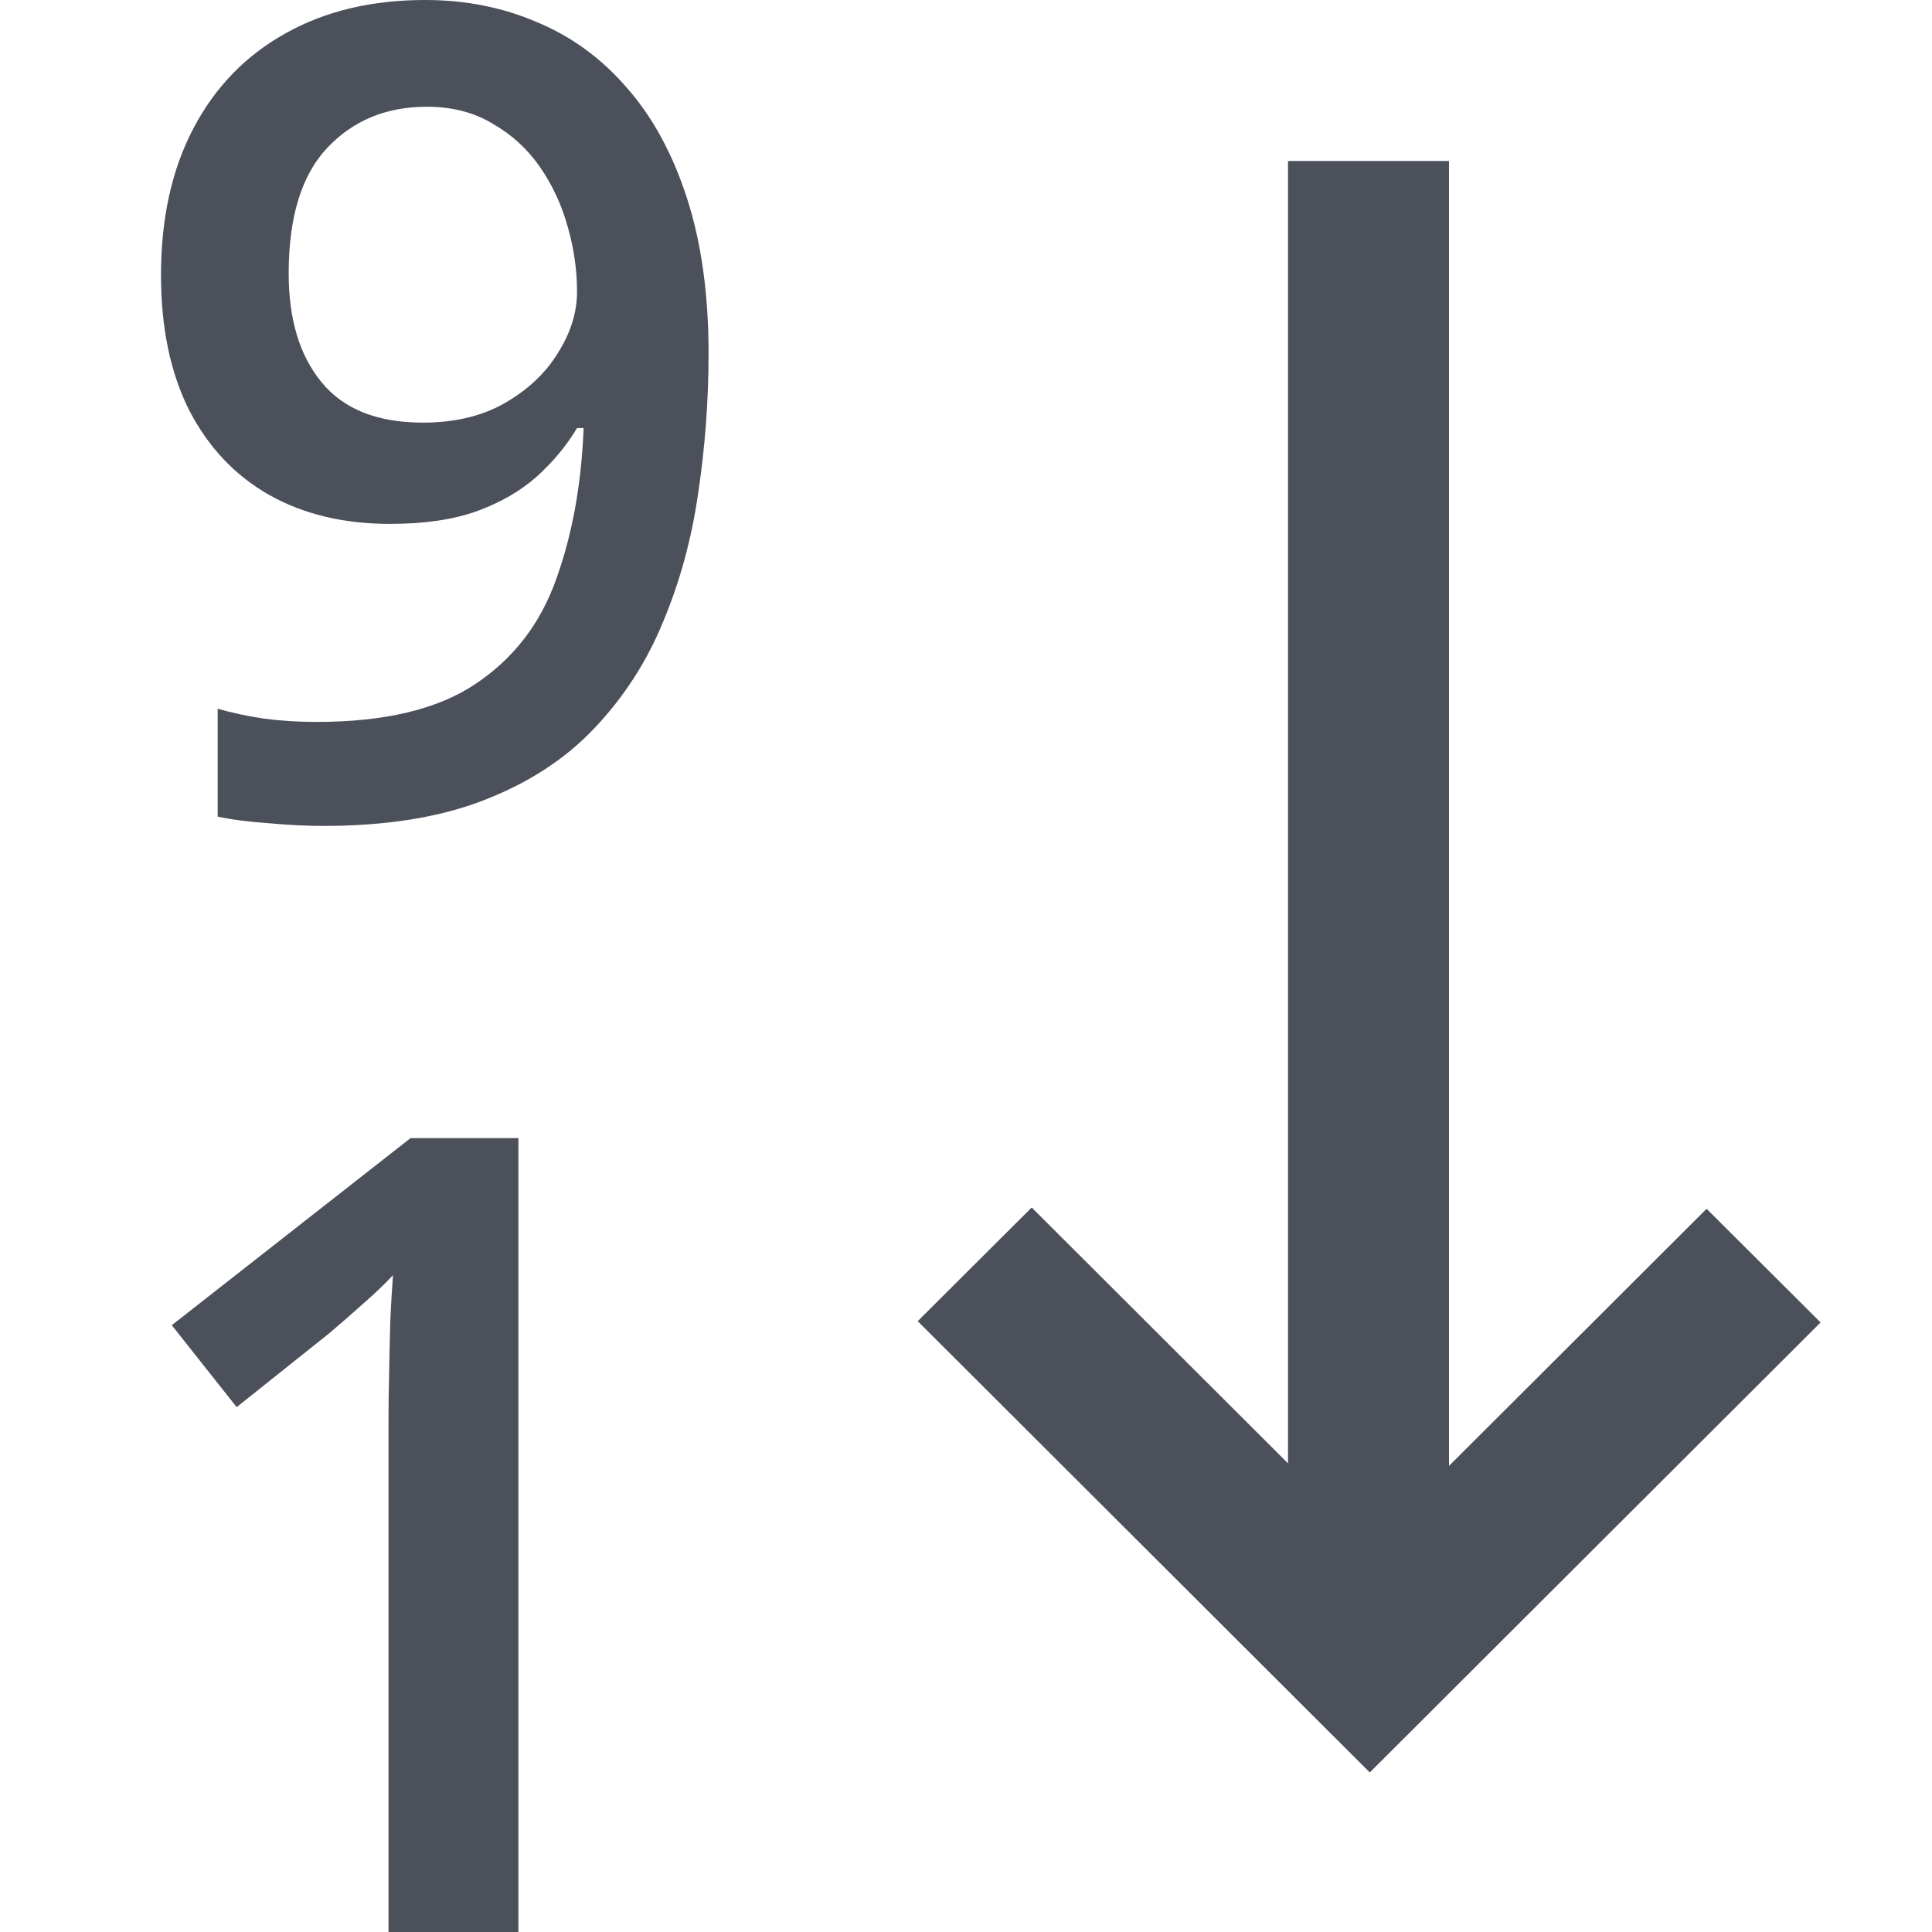 <svg width="12" height="12" viewBox="0 0 12 12" fill="none" xmlns="http://www.w3.org/2000/svg">
<path d="M3.22 12.066H2.413V8.85C2.413 8.743 2.414 8.635 2.417 8.528C2.419 8.421 2.421 8.316 2.424 8.214C2.428 8.111 2.434 8.013 2.441 7.92C2.393 7.972 2.334 8.029 2.263 8.091C2.195 8.152 2.122 8.216 2.044 8.282L1.47 8.74L1.067 8.231L2.55 7.069H3.22V12.066Z" fill="#4C505B"/>
<path d="M4.401 2.194C4.401 2.491 4.379 2.781 4.336 3.066C4.295 3.351 4.222 3.617 4.117 3.866C4.015 4.114 3.872 4.334 3.69 4.525C3.51 4.715 3.282 4.863 3.006 4.97C2.731 5.077 2.398 5.13 2.008 5.13C1.91 5.13 1.796 5.125 1.667 5.113C1.539 5.104 1.434 5.09 1.352 5.072V4.402C1.439 4.427 1.535 4.448 1.643 4.464C1.752 4.478 1.86 4.484 1.967 4.484C2.389 4.484 2.717 4.406 2.952 4.249C3.189 4.091 3.356 3.875 3.454 3.599C3.554 3.323 3.611 3.01 3.625 2.659H3.584C3.518 2.769 3.435 2.869 3.334 2.96C3.234 3.049 3.11 3.121 2.962 3.175C2.814 3.228 2.634 3.254 2.422 3.254C2.135 3.254 1.884 3.194 1.67 3.073C1.458 2.952 1.293 2.777 1.174 2.546C1.058 2.314 1 2.035 1 1.709C1 1.356 1.067 1.052 1.202 0.796C1.336 0.541 1.526 0.345 1.772 0.208C2.019 0.069 2.308 0 2.641 0C2.891 0 3.123 0.046 3.334 0.137C3.549 0.226 3.736 0.362 3.895 0.547C4.055 0.729 4.179 0.958 4.268 1.234C4.356 1.507 4.401 1.827 4.401 2.194ZM2.651 0.663C2.398 0.663 2.192 0.749 2.032 0.919C1.873 1.088 1.793 1.348 1.793 1.699C1.793 1.984 1.861 2.209 1.998 2.375C2.135 2.542 2.344 2.625 2.627 2.625C2.823 2.625 2.992 2.585 3.133 2.505C3.276 2.423 3.387 2.32 3.464 2.194C3.544 2.069 3.584 1.941 3.584 1.812C3.584 1.677 3.565 1.543 3.526 1.408C3.489 1.274 3.432 1.151 3.355 1.039C3.278 0.927 3.18 0.837 3.061 0.769C2.945 0.698 2.808 0.663 2.651 0.663Z" fill="#4C505B"/>
<path d="M9 9.105L9 1H8L8 9.089L6.408 7.5L5.7 8.206L8.508 11.009L11.308 8.214L10.6 7.508L9 9.105Z" fill="#4C505B"/>
</svg>
